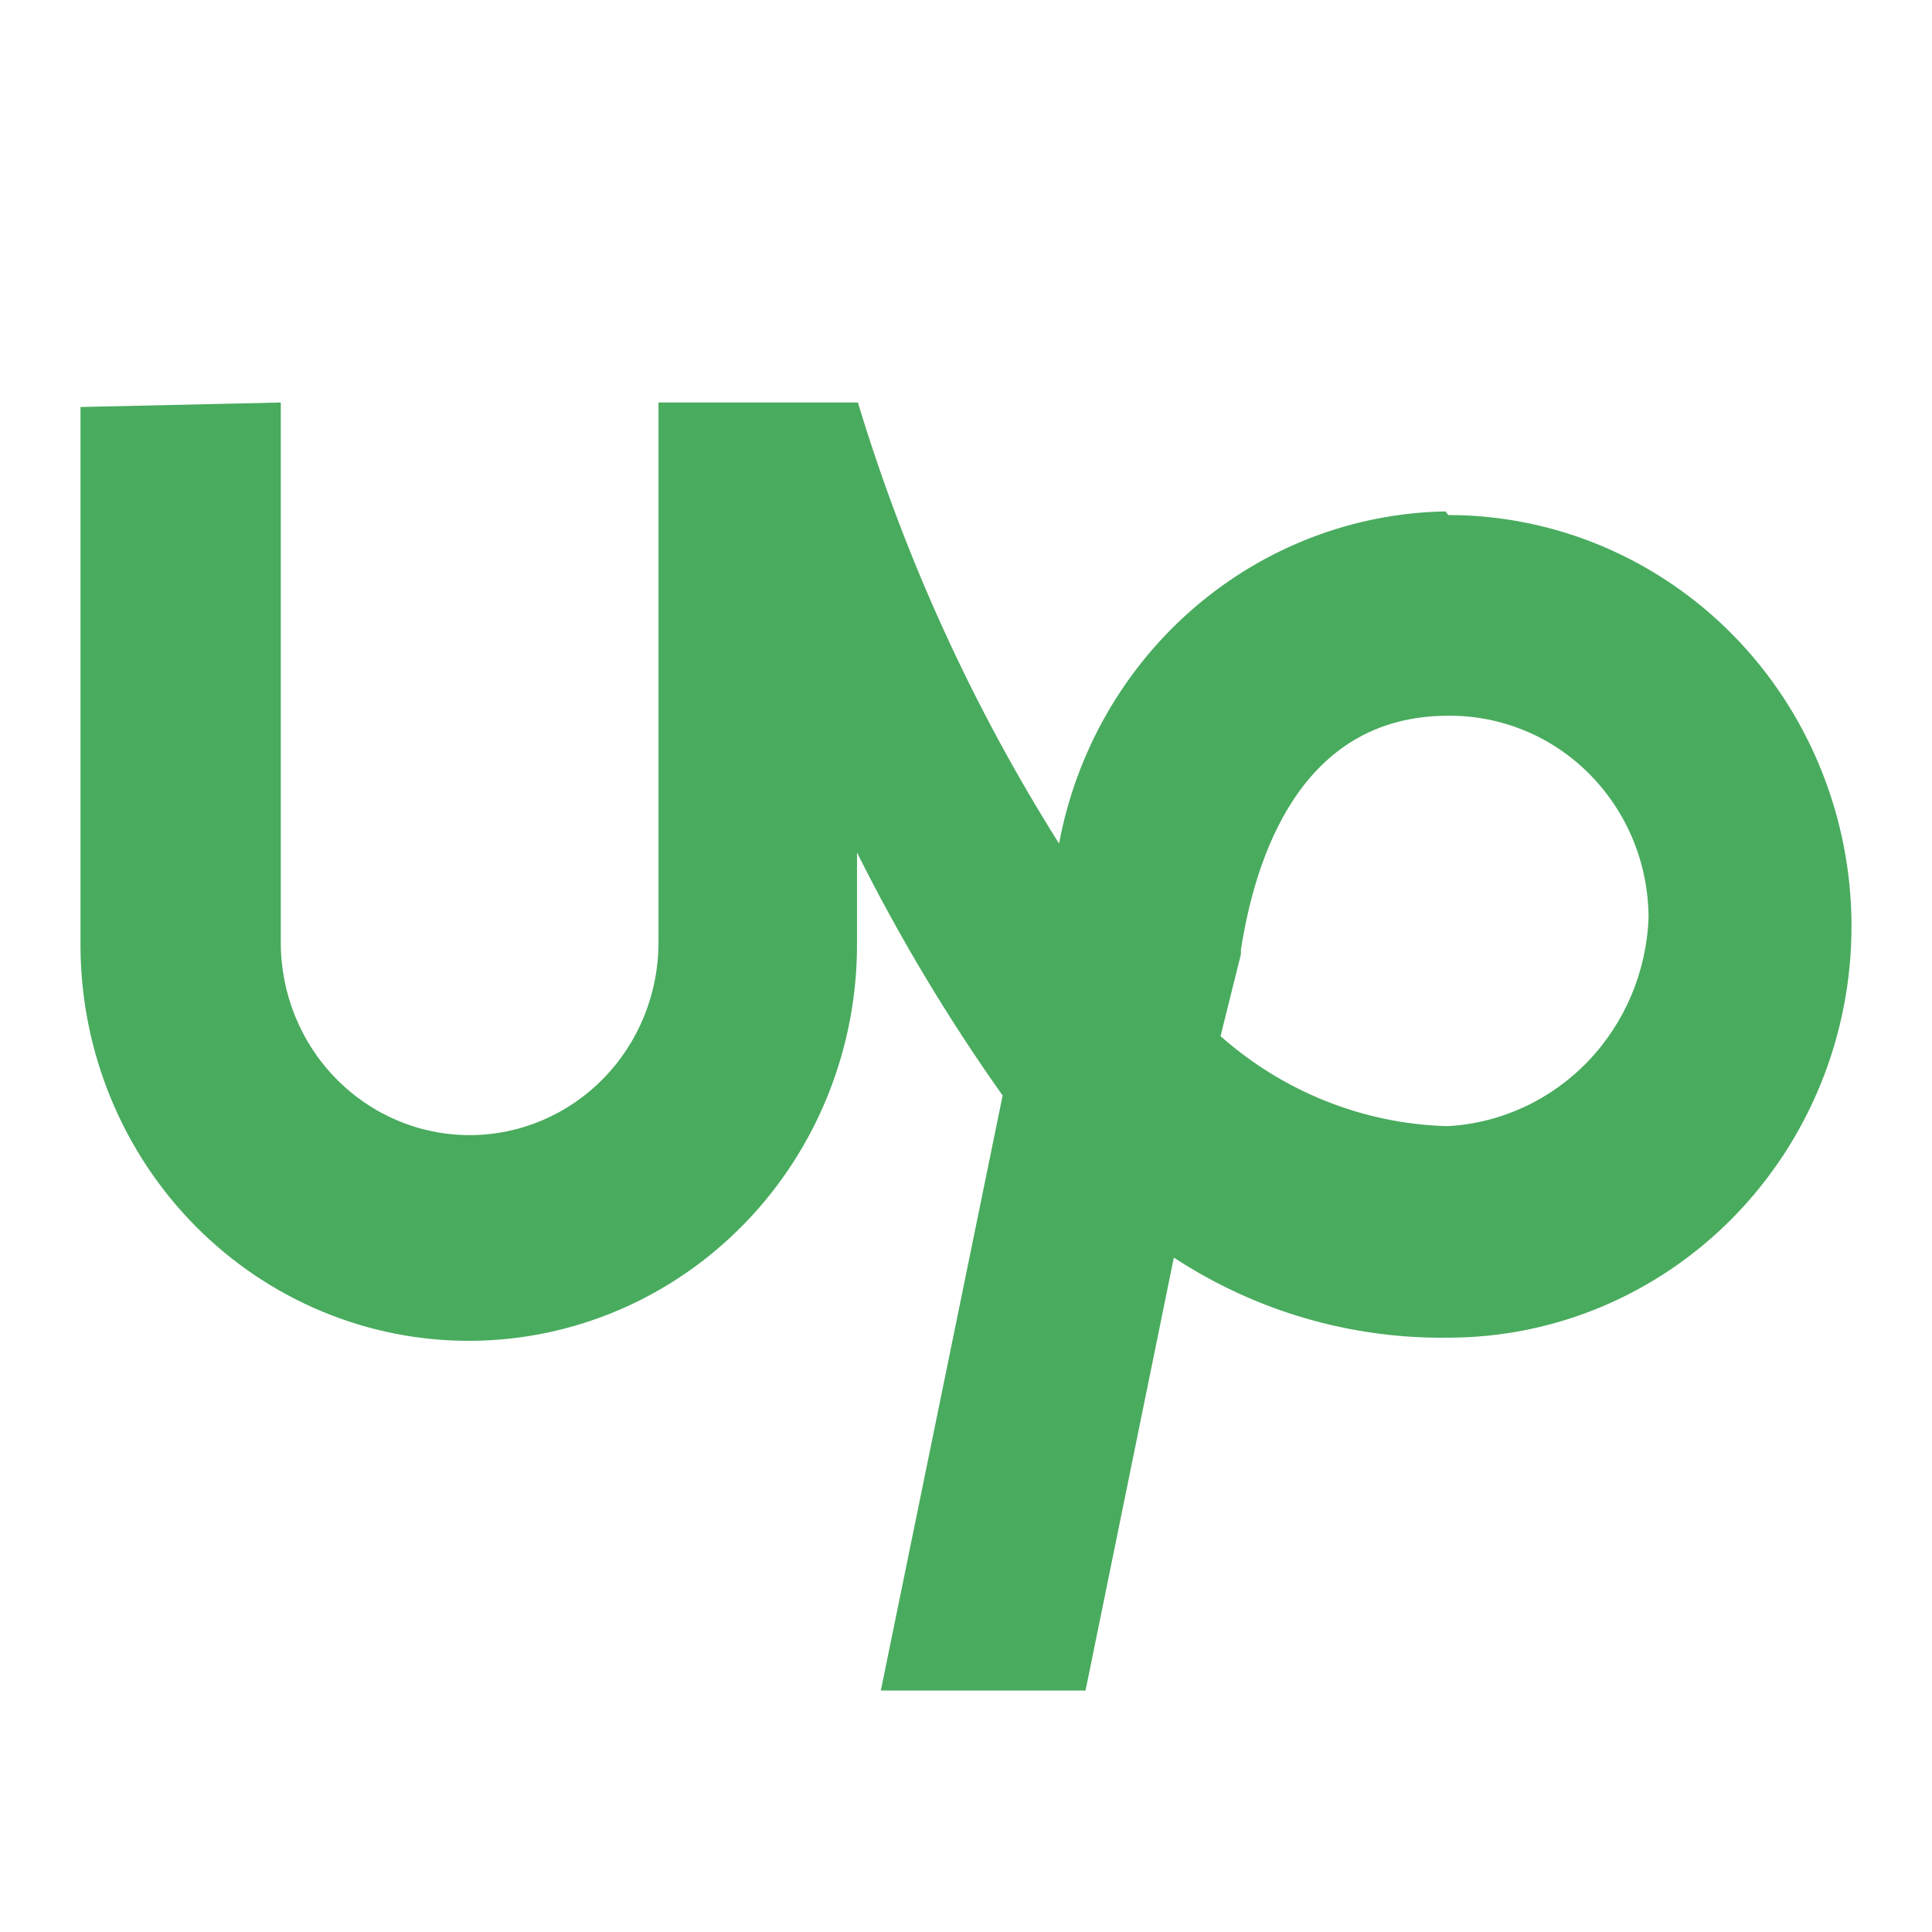 <svg width="24" height="24" viewBox="0 0 24 24" fill="none" xmlns="http://www.w3.org/2000/svg">
<path d="M17.958 6.353C16.814 6.373 15.713 6.795 14.839 7.546C13.964 8.298 13.37 9.333 13.156 10.479C12.083 8.777 11.242 6.934 10.657 5H8.18V11.709C8.18 12.343 7.933 12.952 7.493 13.4C7.053 13.849 6.456 14.101 5.834 14.101C5.212 14.101 4.615 13.849 4.175 13.4C3.735 12.952 3.488 12.343 3.488 11.709V5L1 5.056V11.764C1.007 13.069 1.522 14.318 2.432 15.235C3.342 16.152 4.571 16.664 5.851 16.656C7.13 16.649 8.354 16.123 9.253 15.195C10.152 14.268 10.653 13.013 10.646 11.709V10.591C11.172 11.643 11.777 12.652 12.455 13.609L10.942 21H13.485L14.582 15.622C15.597 16.288 16.783 16.634 17.991 16.617C19.319 16.617 20.593 16.079 21.533 15.12C22.472 14.162 23 12.863 23 11.507C23 10.152 22.472 8.852 21.533 7.894C20.593 6.936 19.319 6.398 17.991 6.398L17.958 6.353ZM17.958 13.989C16.928 13.956 15.941 13.561 15.162 12.871L15.415 11.854V11.798C15.59 10.68 16.138 8.891 17.991 8.891C18.315 8.888 18.637 8.951 18.939 9.075C19.24 9.199 19.514 9.383 19.745 9.616C19.976 9.849 20.16 10.126 20.286 10.431C20.412 10.736 20.477 11.064 20.479 11.396C20.455 12.066 20.187 12.704 19.727 13.184C19.267 13.664 18.648 13.951 17.991 13.989H17.958Z" fill="#49AB5E"/>
</svg>
